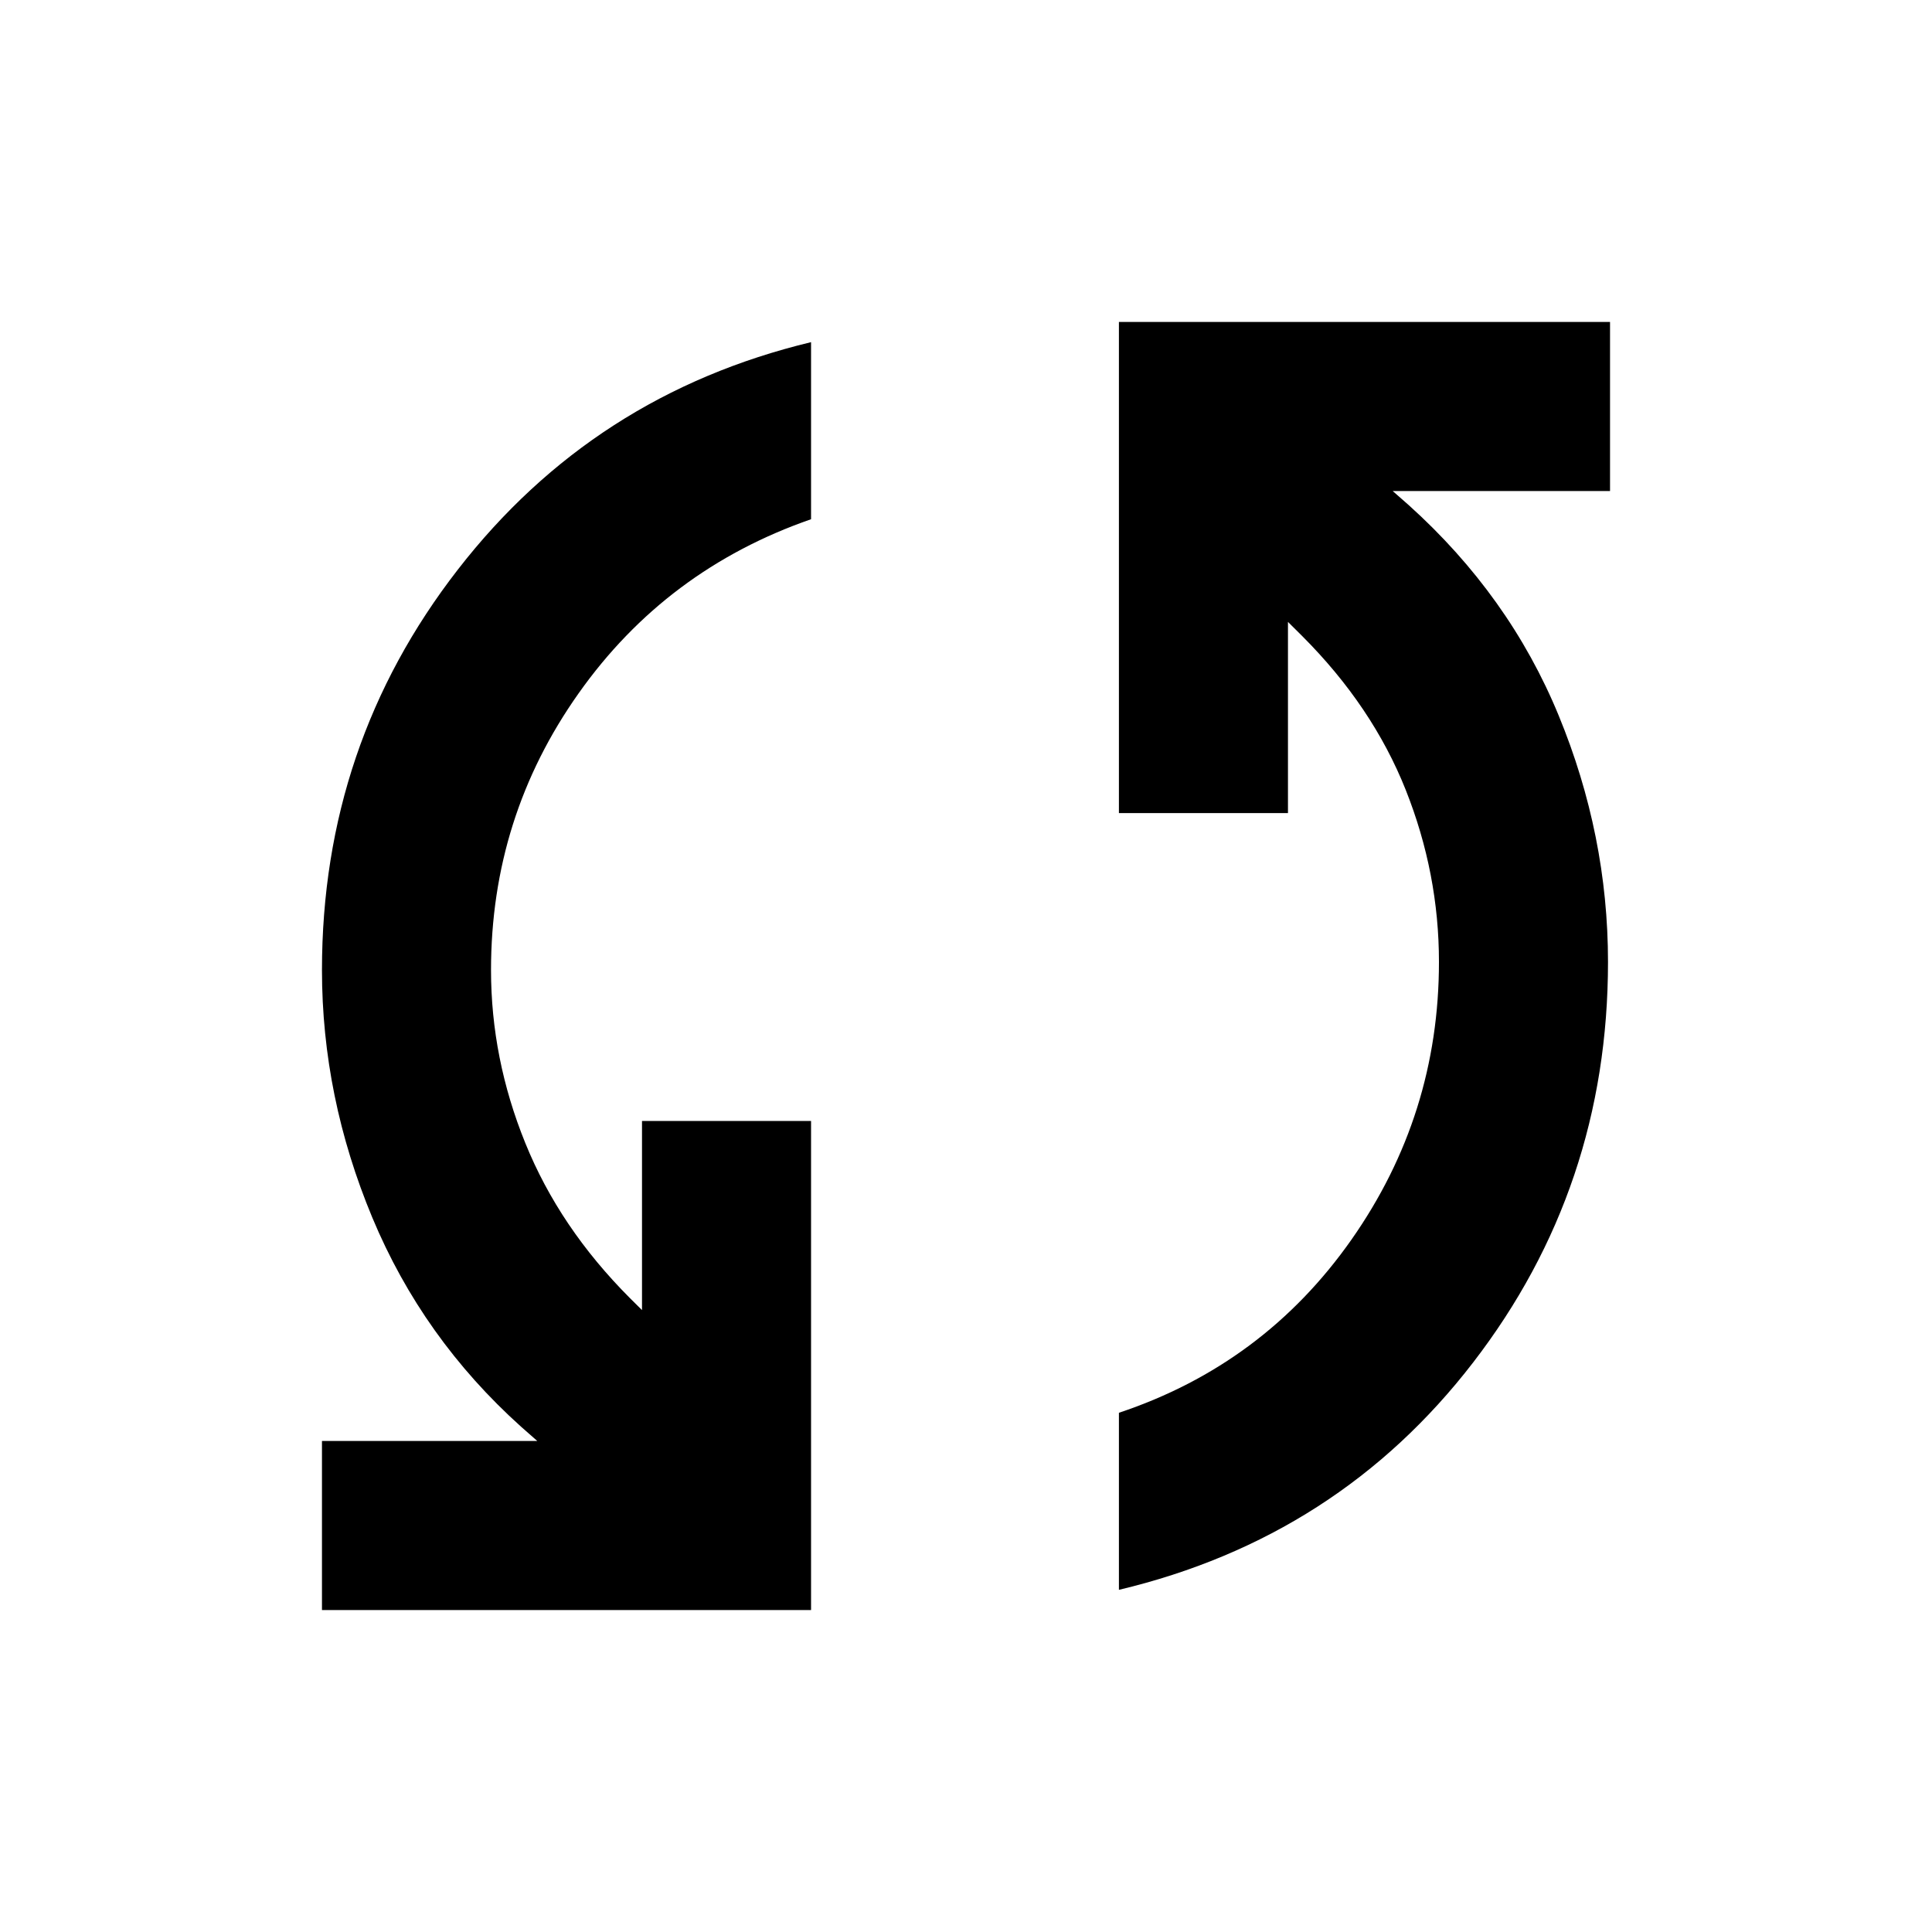 <svg xmlns="http://www.w3.org/2000/svg" height="20" width="20"><path d="M11.583 3.333H16.667V5.083H14.417L14.583 5.229Q15.625 6.167 16.135 7.406Q16.646 8.646 16.646 9.958Q16.646 12.292 15.25 14.104Q13.854 15.917 11.583 16.458V14.625Q13.083 14.125 13.99 12.833Q14.896 11.542 14.896 9.958Q14.896 9.042 14.552 8.177Q14.208 7.312 13.479 6.583L13.333 6.438V8.417H11.583ZM8.396 16.667H3.333V14.917H5.562L5.396 14.771Q4.375 13.854 3.854 12.604Q3.333 11.354 3.333 10.042Q3.333 7.708 4.74 5.896Q6.146 4.083 8.396 3.542V5.375Q6.896 5.896 5.99 7.177Q5.083 8.458 5.083 10.042Q5.083 10.958 5.438 11.833Q5.792 12.708 6.521 13.438L6.646 13.562V11.604H8.396Z"/></svg>